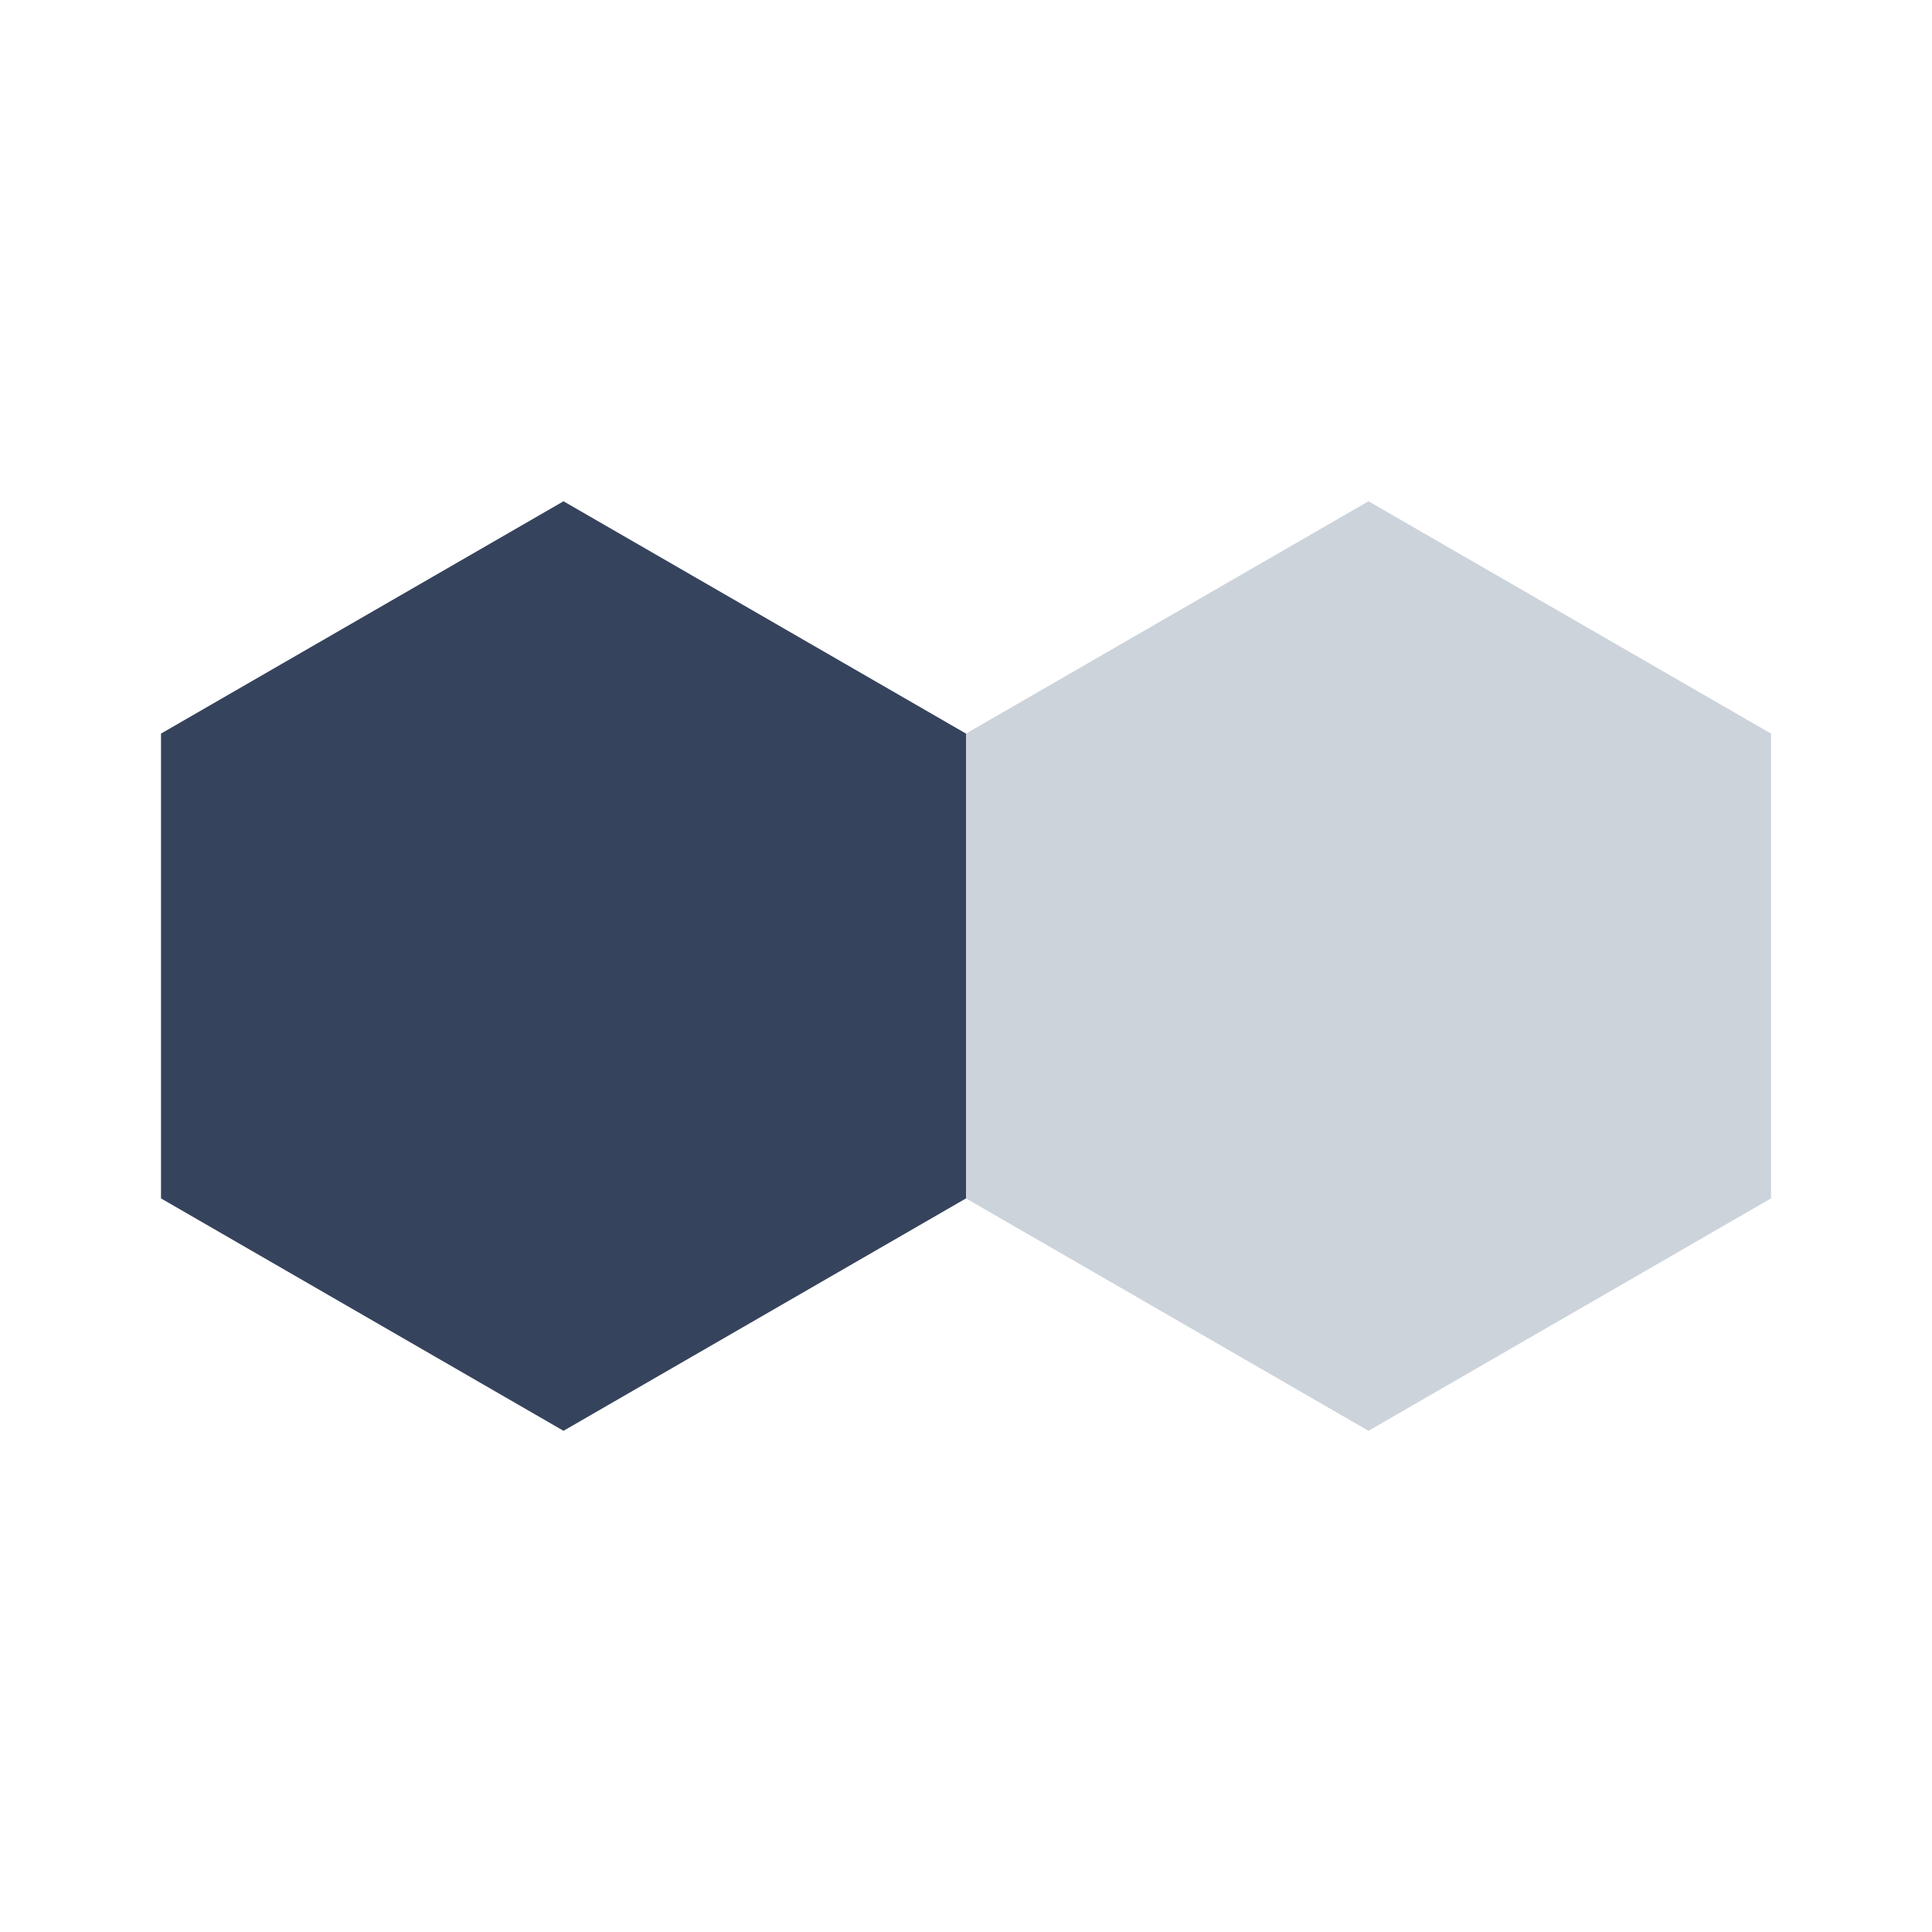 <svg width="24" height="24" viewBox="0 0 24 24" fill="none" xmlns="http://www.w3.org/2000/svg">
<path fill-rule="evenodd" clip-rule="evenodd" d="M17 6.227L22 9.113V14.887L17 17.774L12 14.887L12 9.113L17 6.227Z" fill="#CCD3DB"/>
<path fill-rule="evenodd" clip-rule="evenodd" d="M7 6.227L12 9.113V14.887L7 17.774L2 14.887L2 9.113L7 6.227Z" fill="#36435C"/>
</svg>
